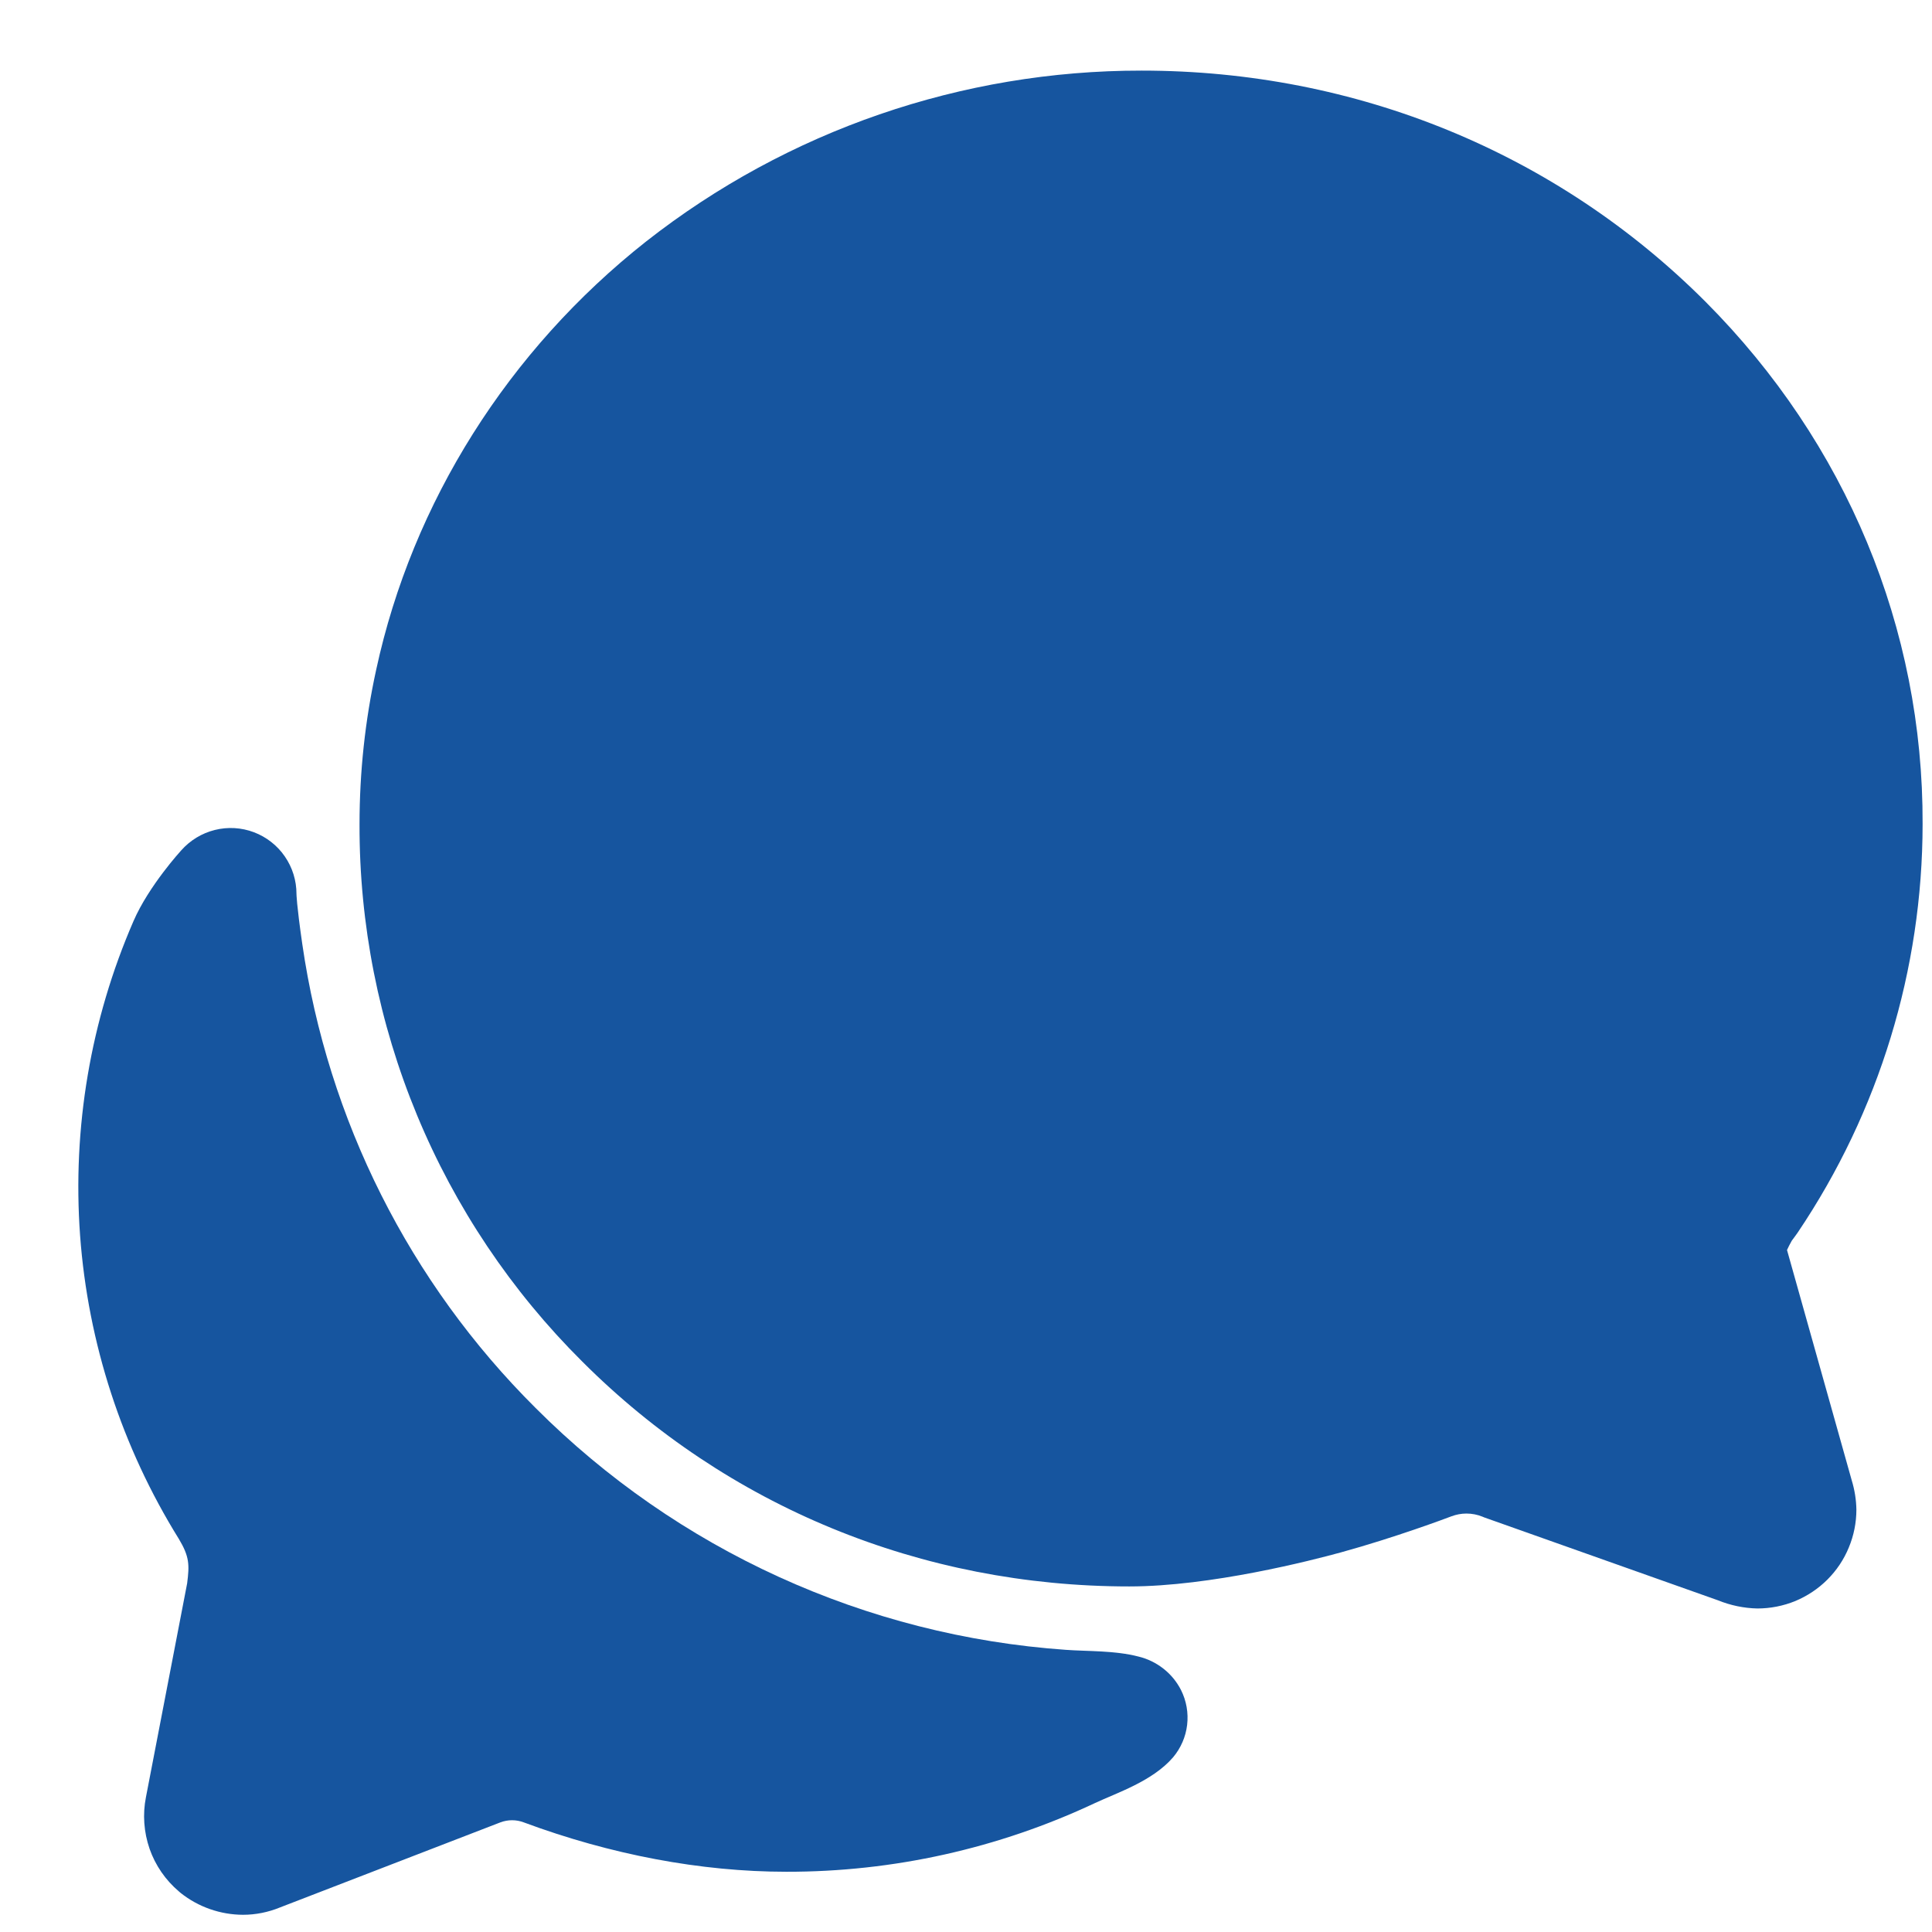 <svg width="22" height="22" viewBox="0 0 22 22" fill="none" xmlns="http://www.w3.org/2000/svg">
<path d="M2.225 17.546C2.225 17.549 2.225 17.555 2.221 17.564C2.223 17.558 2.224 17.552 2.225 17.546Z" fill="#16559F"/>
<path d="M20.012 18.316C19.858 18.313 19.706 18.281 19.563 18.223L16.901 17.279L16.882 17.271C16.824 17.247 16.761 17.235 16.698 17.235C16.64 17.235 16.583 17.246 16.529 17.266C16.464 17.291 15.881 17.509 15.27 17.677C14.939 17.768 13.785 18.065 12.859 18.065C10.493 18.065 8.281 17.156 6.63 15.504C5.824 14.703 5.184 13.749 4.749 12.699C4.314 11.649 4.091 10.523 4.094 9.387C4.094 8.794 4.157 8.204 4.284 7.625C4.696 5.721 5.787 3.989 7.357 2.75C8.966 1.487 10.954 0.802 13 0.804C15.447 0.804 17.728 1.741 19.422 3.437C21.023 5.044 21.901 7.156 21.893 9.384C21.892 11.04 21.398 12.658 20.473 14.032L20.464 14.045L20.43 14.092C20.422 14.103 20.414 14.113 20.406 14.124L20.399 14.136C20.381 14.168 20.364 14.201 20.349 14.234L21.086 16.857C21.119 16.965 21.137 17.077 21.139 17.19C21.139 17.338 21.11 17.484 21.053 17.621C20.997 17.758 20.914 17.882 20.809 17.987C20.705 18.091 20.58 18.174 20.444 18.231C20.307 18.287 20.16 18.316 20.012 18.316Z" fill="#16559F"/>
<path d="M13.448 19.244C13.4 19.15 13.332 19.067 13.249 19.002C13.165 18.936 13.069 18.889 12.966 18.864C12.695 18.793 12.379 18.805 12.138 18.787C9.859 18.628 7.714 17.65 6.099 16.033C4.664 14.606 3.732 12.752 3.442 10.749C3.376 10.292 3.376 10.179 3.376 10.179C3.376 10.026 3.33 9.878 3.243 9.752C3.157 9.627 3.034 9.531 2.892 9.477C2.749 9.423 2.594 9.414 2.446 9.451C2.298 9.488 2.165 9.569 2.064 9.683C2.064 9.683 1.695 10.085 1.52 10.489C1.031 11.615 0.823 12.844 0.912 14.069C1.002 15.294 1.388 16.479 2.036 17.523C2.158 17.726 2.158 17.819 2.131 18.03C2.003 18.692 1.779 19.858 1.662 20.464C1.623 20.66 1.638 20.863 1.703 21.052C1.769 21.241 1.884 21.408 2.037 21.538L2.058 21.556C2.26 21.716 2.51 21.803 2.767 21.804C2.912 21.804 3.055 21.775 3.189 21.72L5.697 20.752C5.784 20.719 5.879 20.719 5.965 20.752C6.953 21.119 7.981 21.314 8.955 21.314C10.169 21.316 11.368 21.049 12.466 20.533C12.722 20.413 13.123 20.283 13.357 20.012C13.446 19.907 13.502 19.778 13.518 19.642C13.534 19.505 13.51 19.367 13.448 19.244Z" fill="#16559F"/>
</svg>
